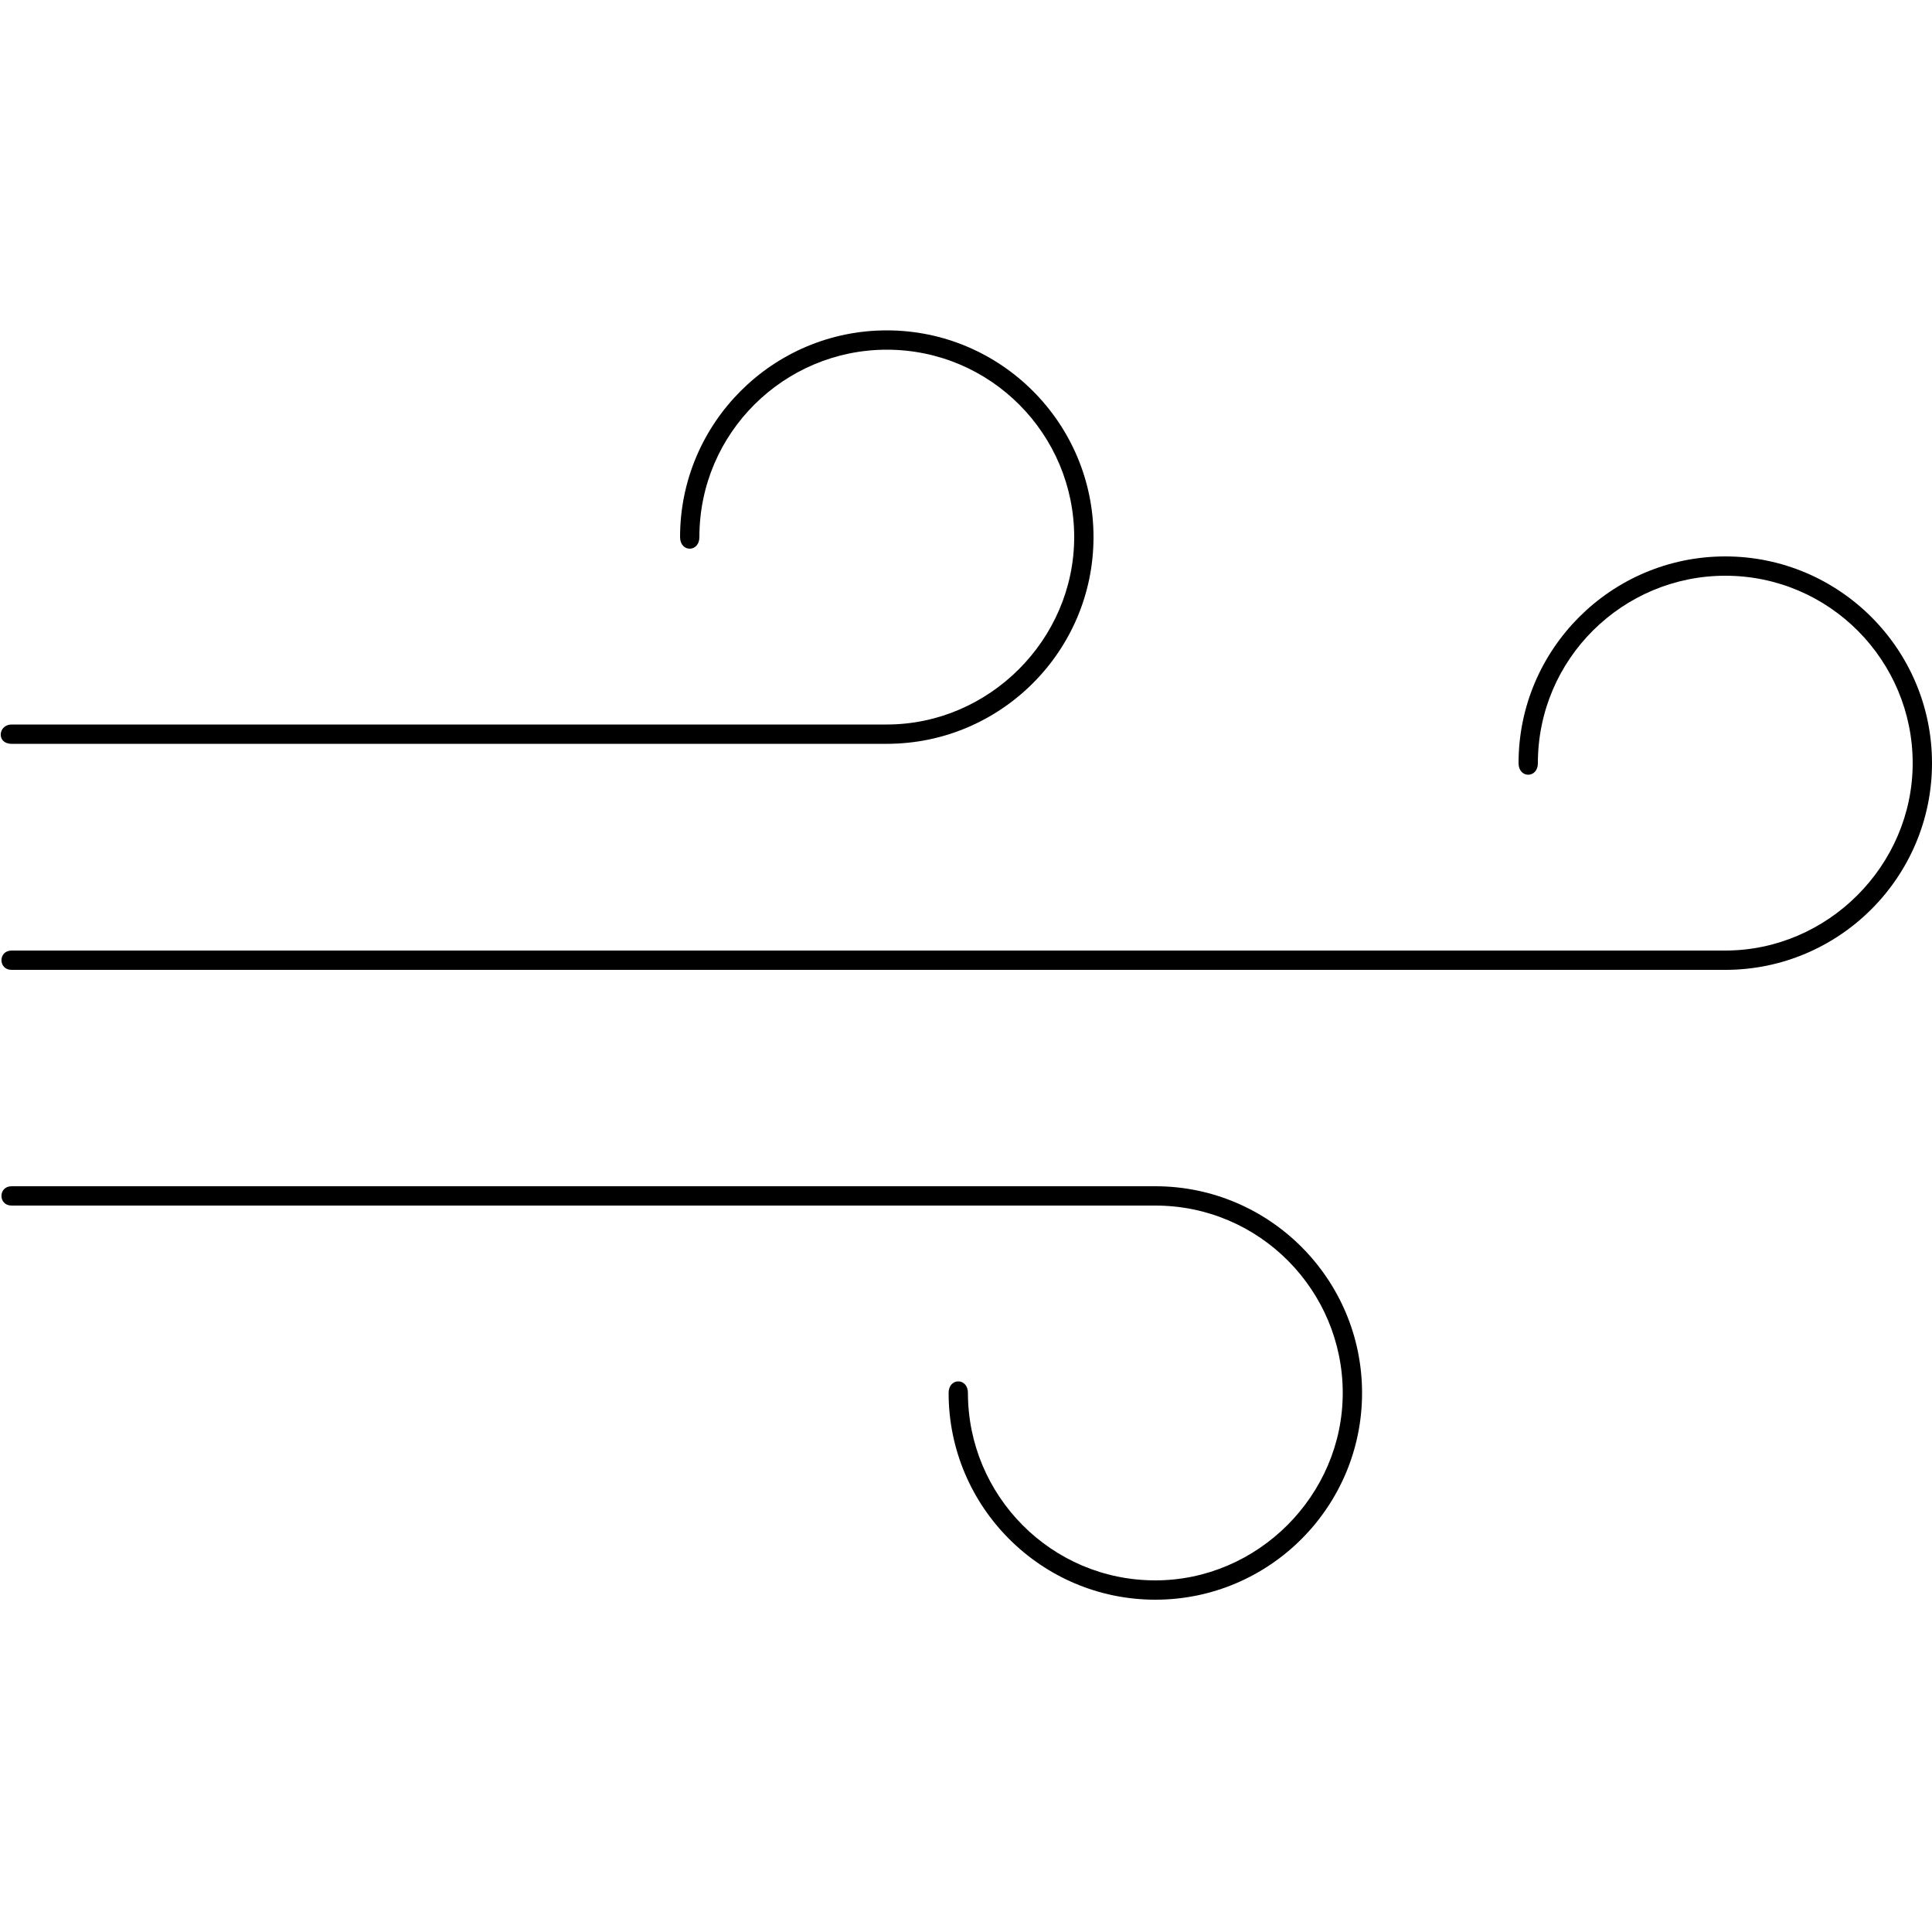<?xml version="1.0" ?><svg id="Layer_1" style="enable-background:new 0 0 100 100;" version="1.1" viewBox="0 0 100 100" xml:space="preserve" xmlns="http://www.w3.org/2000/svg" xmlns:xlink="http://www.w3.org/1999/xlink"><path d="M45.9,17.1c-5.9,0-10.7,4.8-10.7,10.7v0c0,0.8,1,0.8,1,0c0-5.4,4.4-9.7,9.7-9.7c5.4,0,9.7,4.4,9.7,9.7s-4.4,9.7-9.7,9.7H0.6  c-0.7,0-0.8,1,0,1h45.3c5.9,0,10.7-4.8,10.7-10.7S51.8,17.1,45.9,17.1z"/><path d="M89.3,28.8c-5.9,0-10.7,4.8-10.7,10.7v0c0,0.8,1,0.8,1,0c0-5.4,4.4-9.7,9.7-9.7c5.4,0,9.7,4.4,9.7,9.7s-4.4,9.7-9.7,9.7H0.6  c-0.7,0-0.7,1,0,1h88.7c5.9,0,10.7-4.8,10.7-10.7S95.2,28.8,89.3,28.8z"/><path d="M59.8,61.4H0.6c-0.7,0-0.7,1,0,1h59.2c5.4,0,9.7,4.4,9.7,9.7s-4.4,9.7-9.7,9.7c-5.4,0-9.7-4.4-9.7-9.7c0-0.8-1-0.8-1,0v0  c0,5.9,4.8,10.7,10.7,10.7c5.9,0,10.7-4.8,10.7-10.7S65.7,61.4,59.8,61.4z"/></svg>